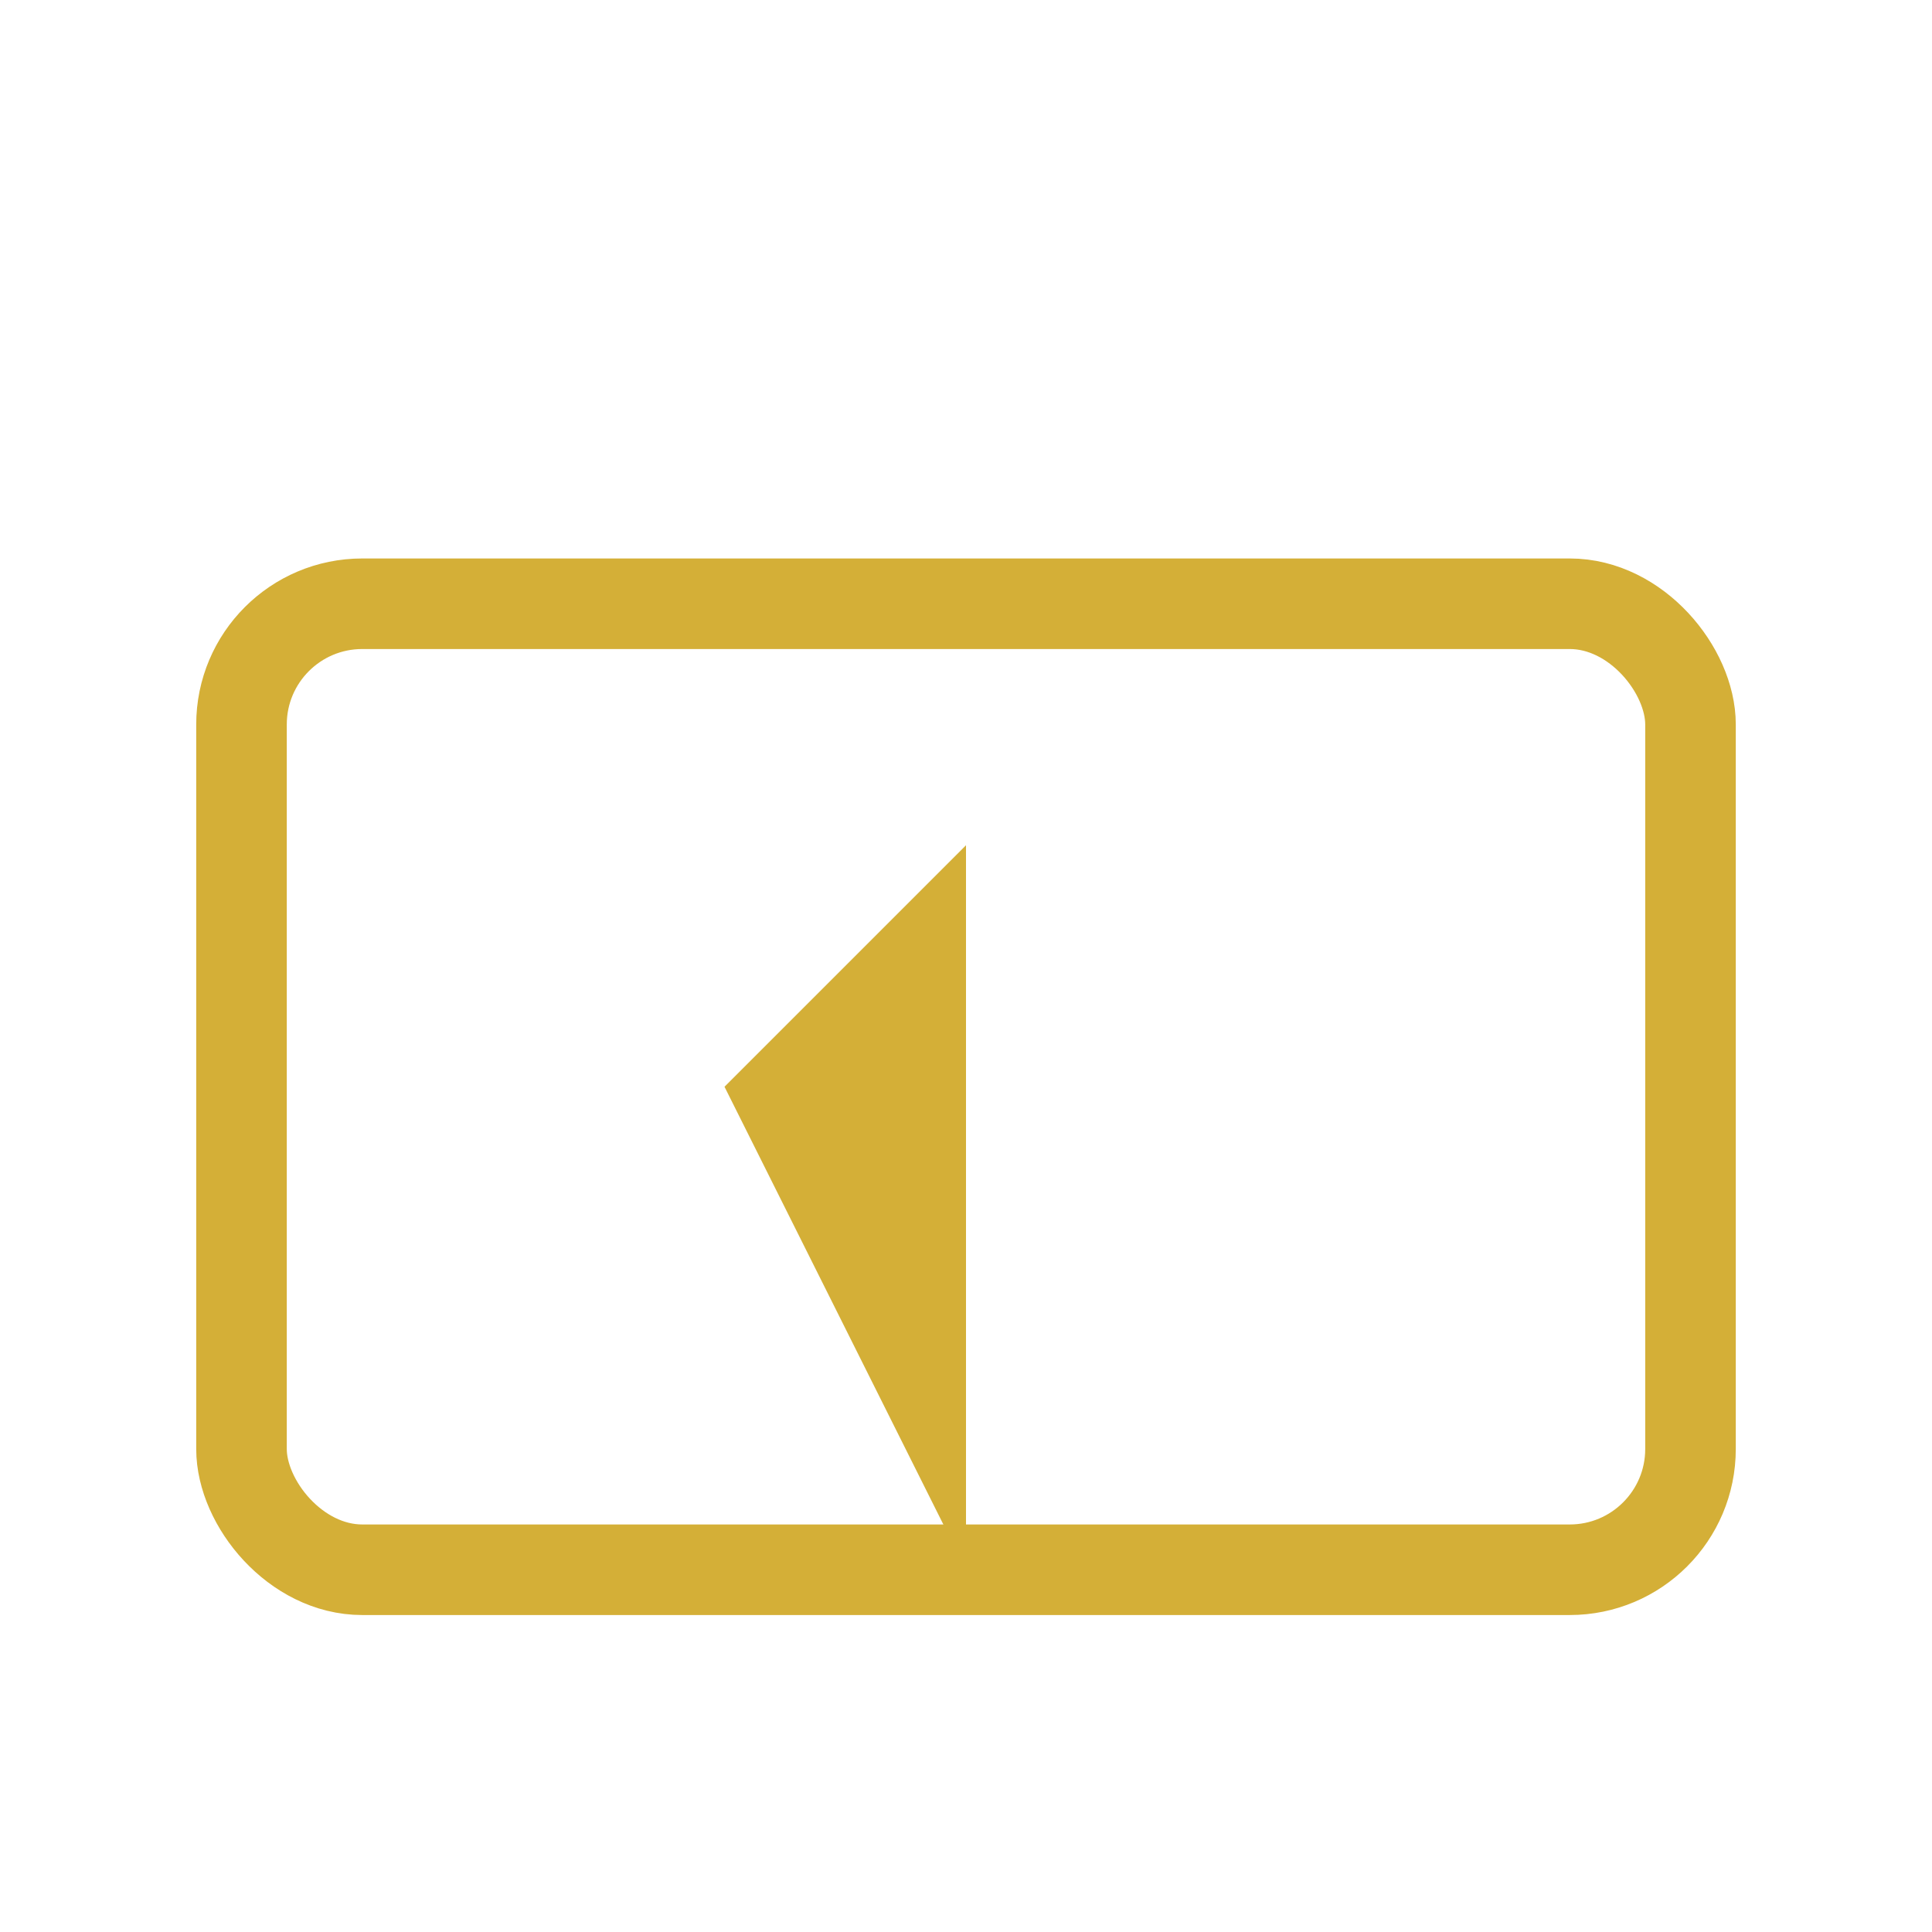 <!-- Salve este conteúdo em icons/import.svg -->
<svg
  xmlns="http://www.w3.org/2000/svg"
  viewBox="0 0 64 64"
  width="64"
  height="64"
>
  <!-- Um contorno de caixa -->
  <rect
    x="8"
    y="20"
    width="48"
    height="32"
    rx="4"
    ry="4"
    fill="none"
    stroke="#D4AF37"
    stroke-width="3"
  />
  <!-- Seta apontando para dentro (import) -->
  <polygon
    points="32,52 32,28 24,36"
    fill="#D4AF37"
  />
</svg>
